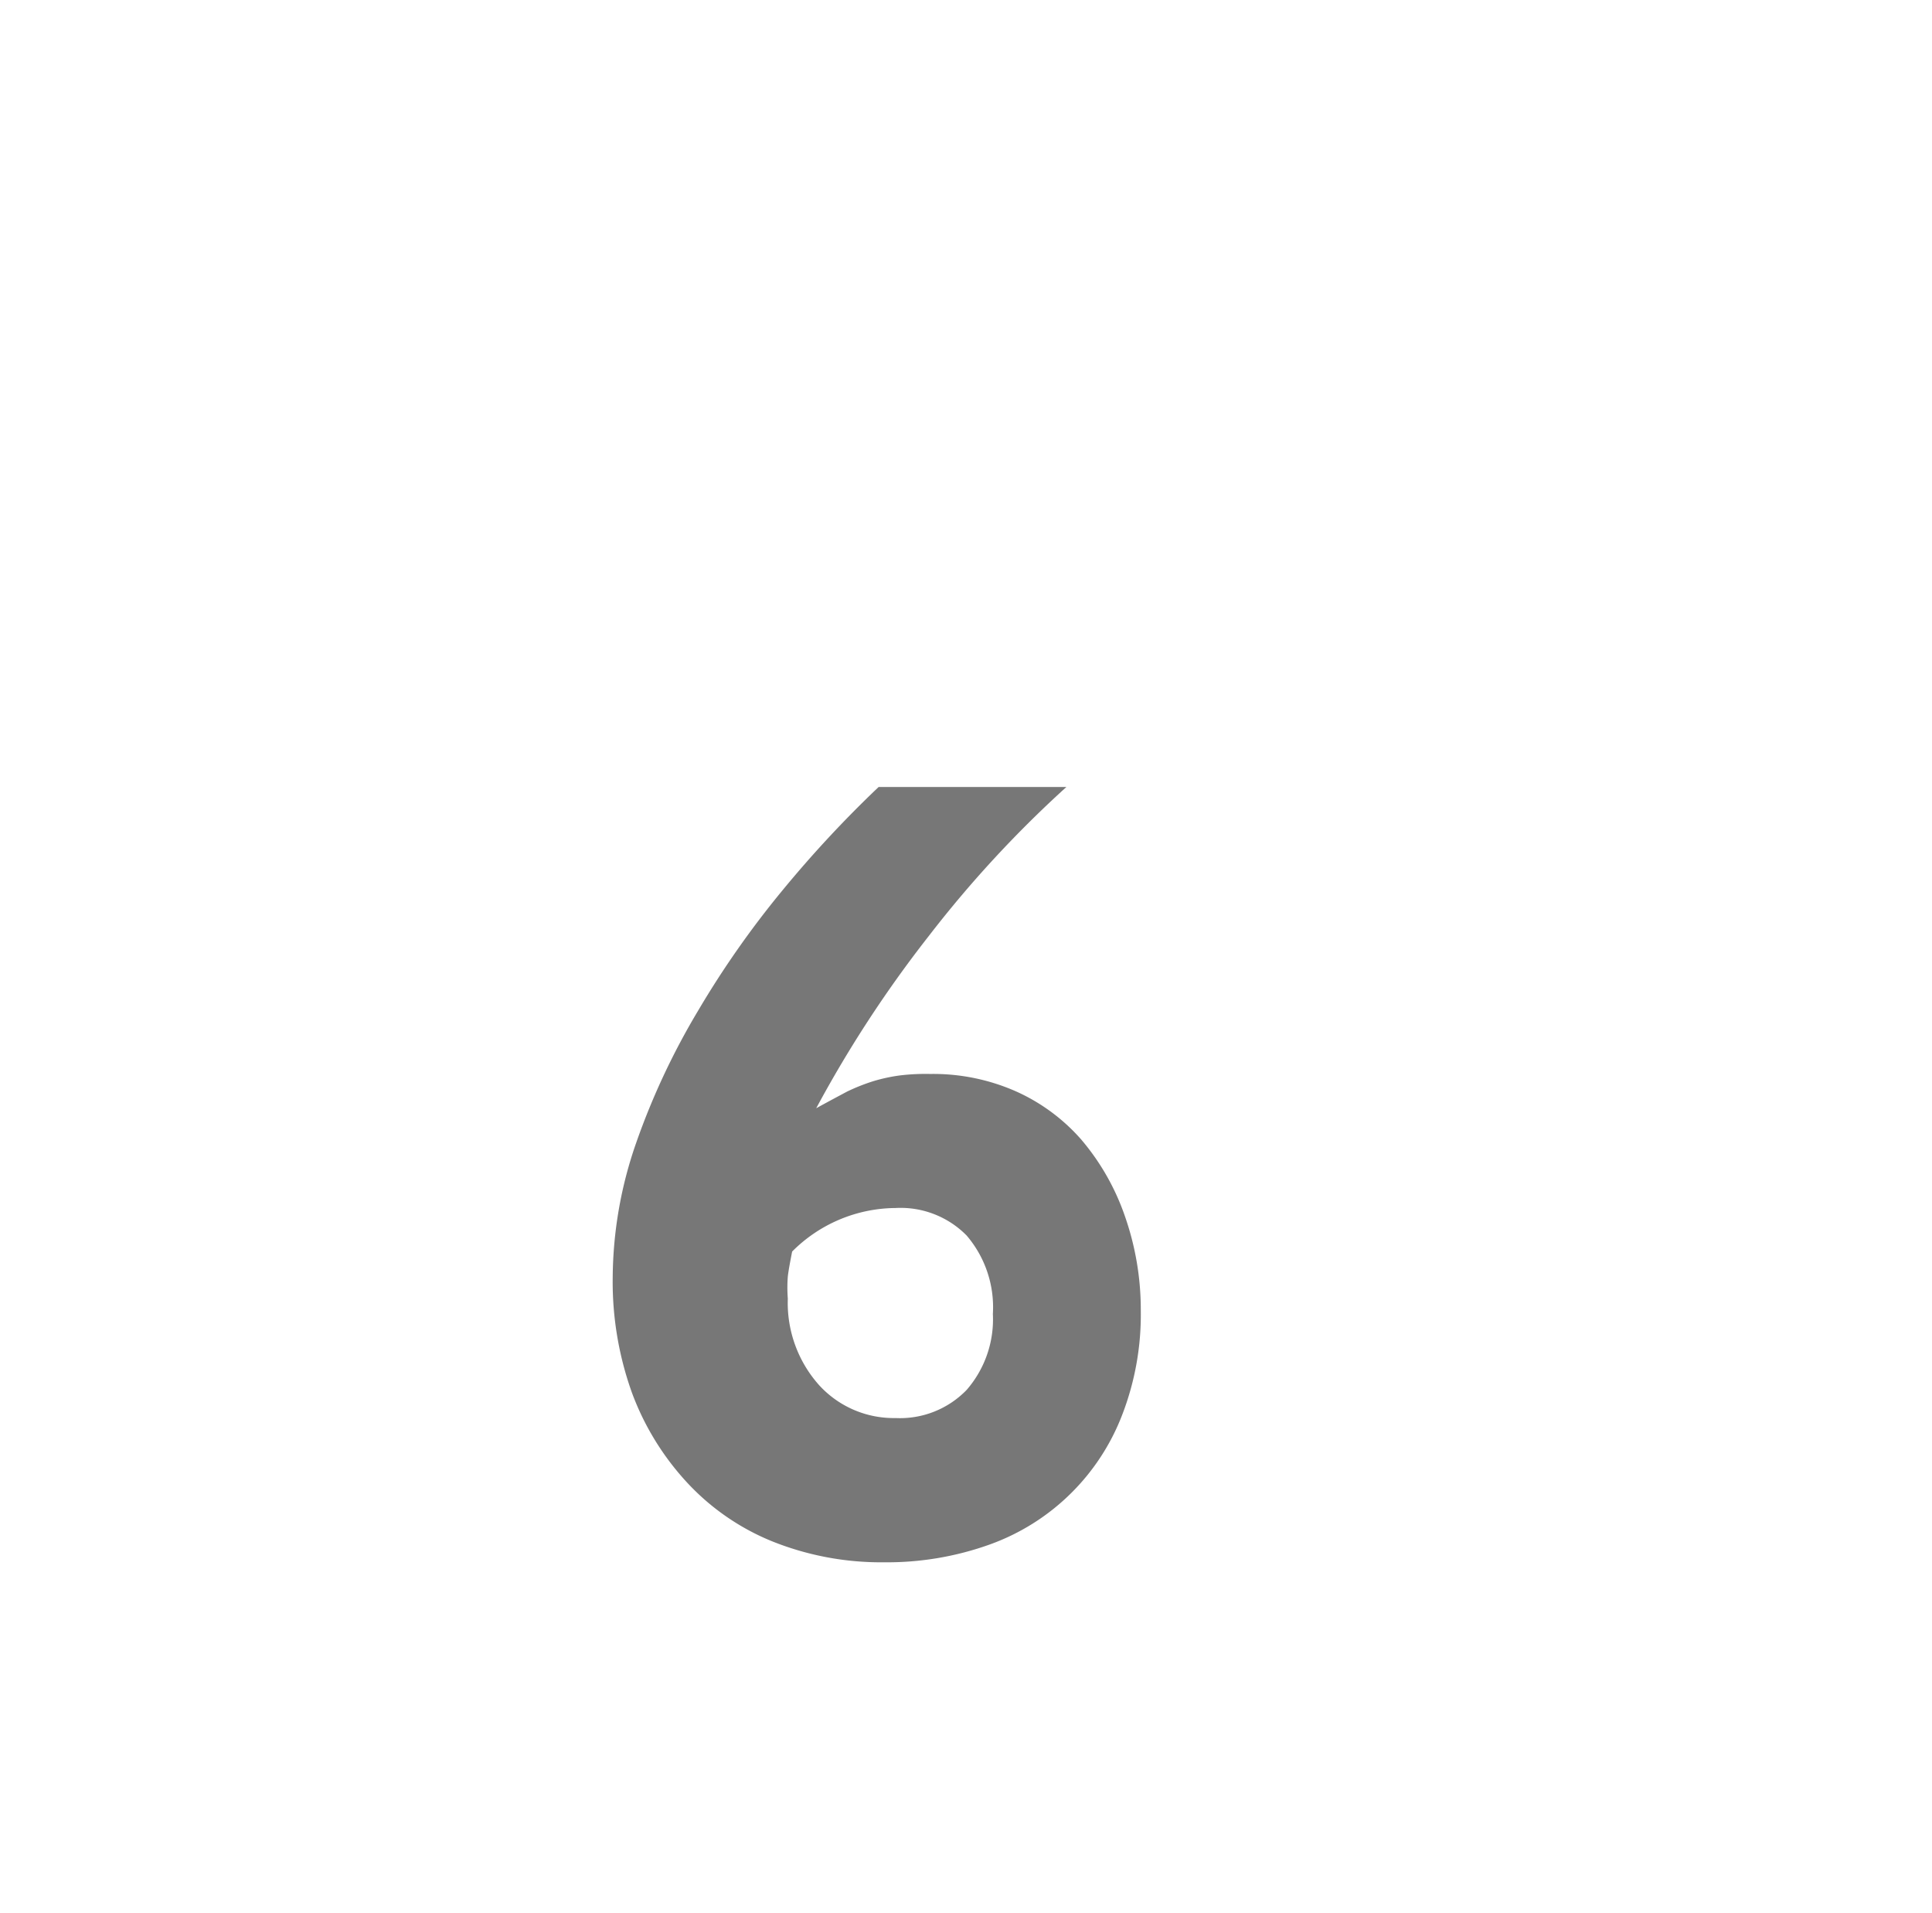 <svg id="Layer_1" data-name="Layer 1" xmlns="http://www.w3.org/2000/svg" viewBox="0 0 62.56 61.94"><defs><style>.cls-1{fill:#777;}</style></defs><path class="cls-1" d="M36.94,42.44a9,9,0,0,1-.6,3.36A7.2,7.2,0,0,1,32.06,50a9.85,9.85,0,0,1-3.44.58A9.46,9.46,0,0,1,25,49.9,7.71,7.71,0,0,1,22.25,48a8.74,8.74,0,0,1-1.78-2.89,10.63,10.63,0,0,1-.63-3.76A13.44,13.44,0,0,1,20.6,37a23.3,23.3,0,0,1,2-4.27,30.34,30.34,0,0,1,2.75-3.92,37.21,37.21,0,0,1,3.1-3.33h6.08a37,37,0,0,0-4.46,4.83,38.82,38.82,0,0,0-3.64,5.57c.38-.21.72-.39,1-.54a6.37,6.37,0,0,1,.86-.34,5.56,5.56,0,0,1,.83-.18,6.9,6.9,0,0,1,1-.05,6.63,6.63,0,0,1,2.77.56A6.15,6.15,0,0,1,35,36.88a7.67,7.67,0,0,1,1.41,2.45A9.18,9.18,0,0,1,36.94,42.44Zm-4.79.1A3.57,3.57,0,0,0,31.3,40,3,3,0,0,0,29,39.11a4.77,4.77,0,0,0-3.35,1.41c-.07.36-.12.63-.14.81a4.61,4.61,0,0,0,0,.71,4,4,0,0,0,1,2.79A3.27,3.27,0,0,0,29,45.91,3,3,0,0,0,31.3,45,3.48,3.48,0,0,0,32.15,42.54Z"/></svg>
